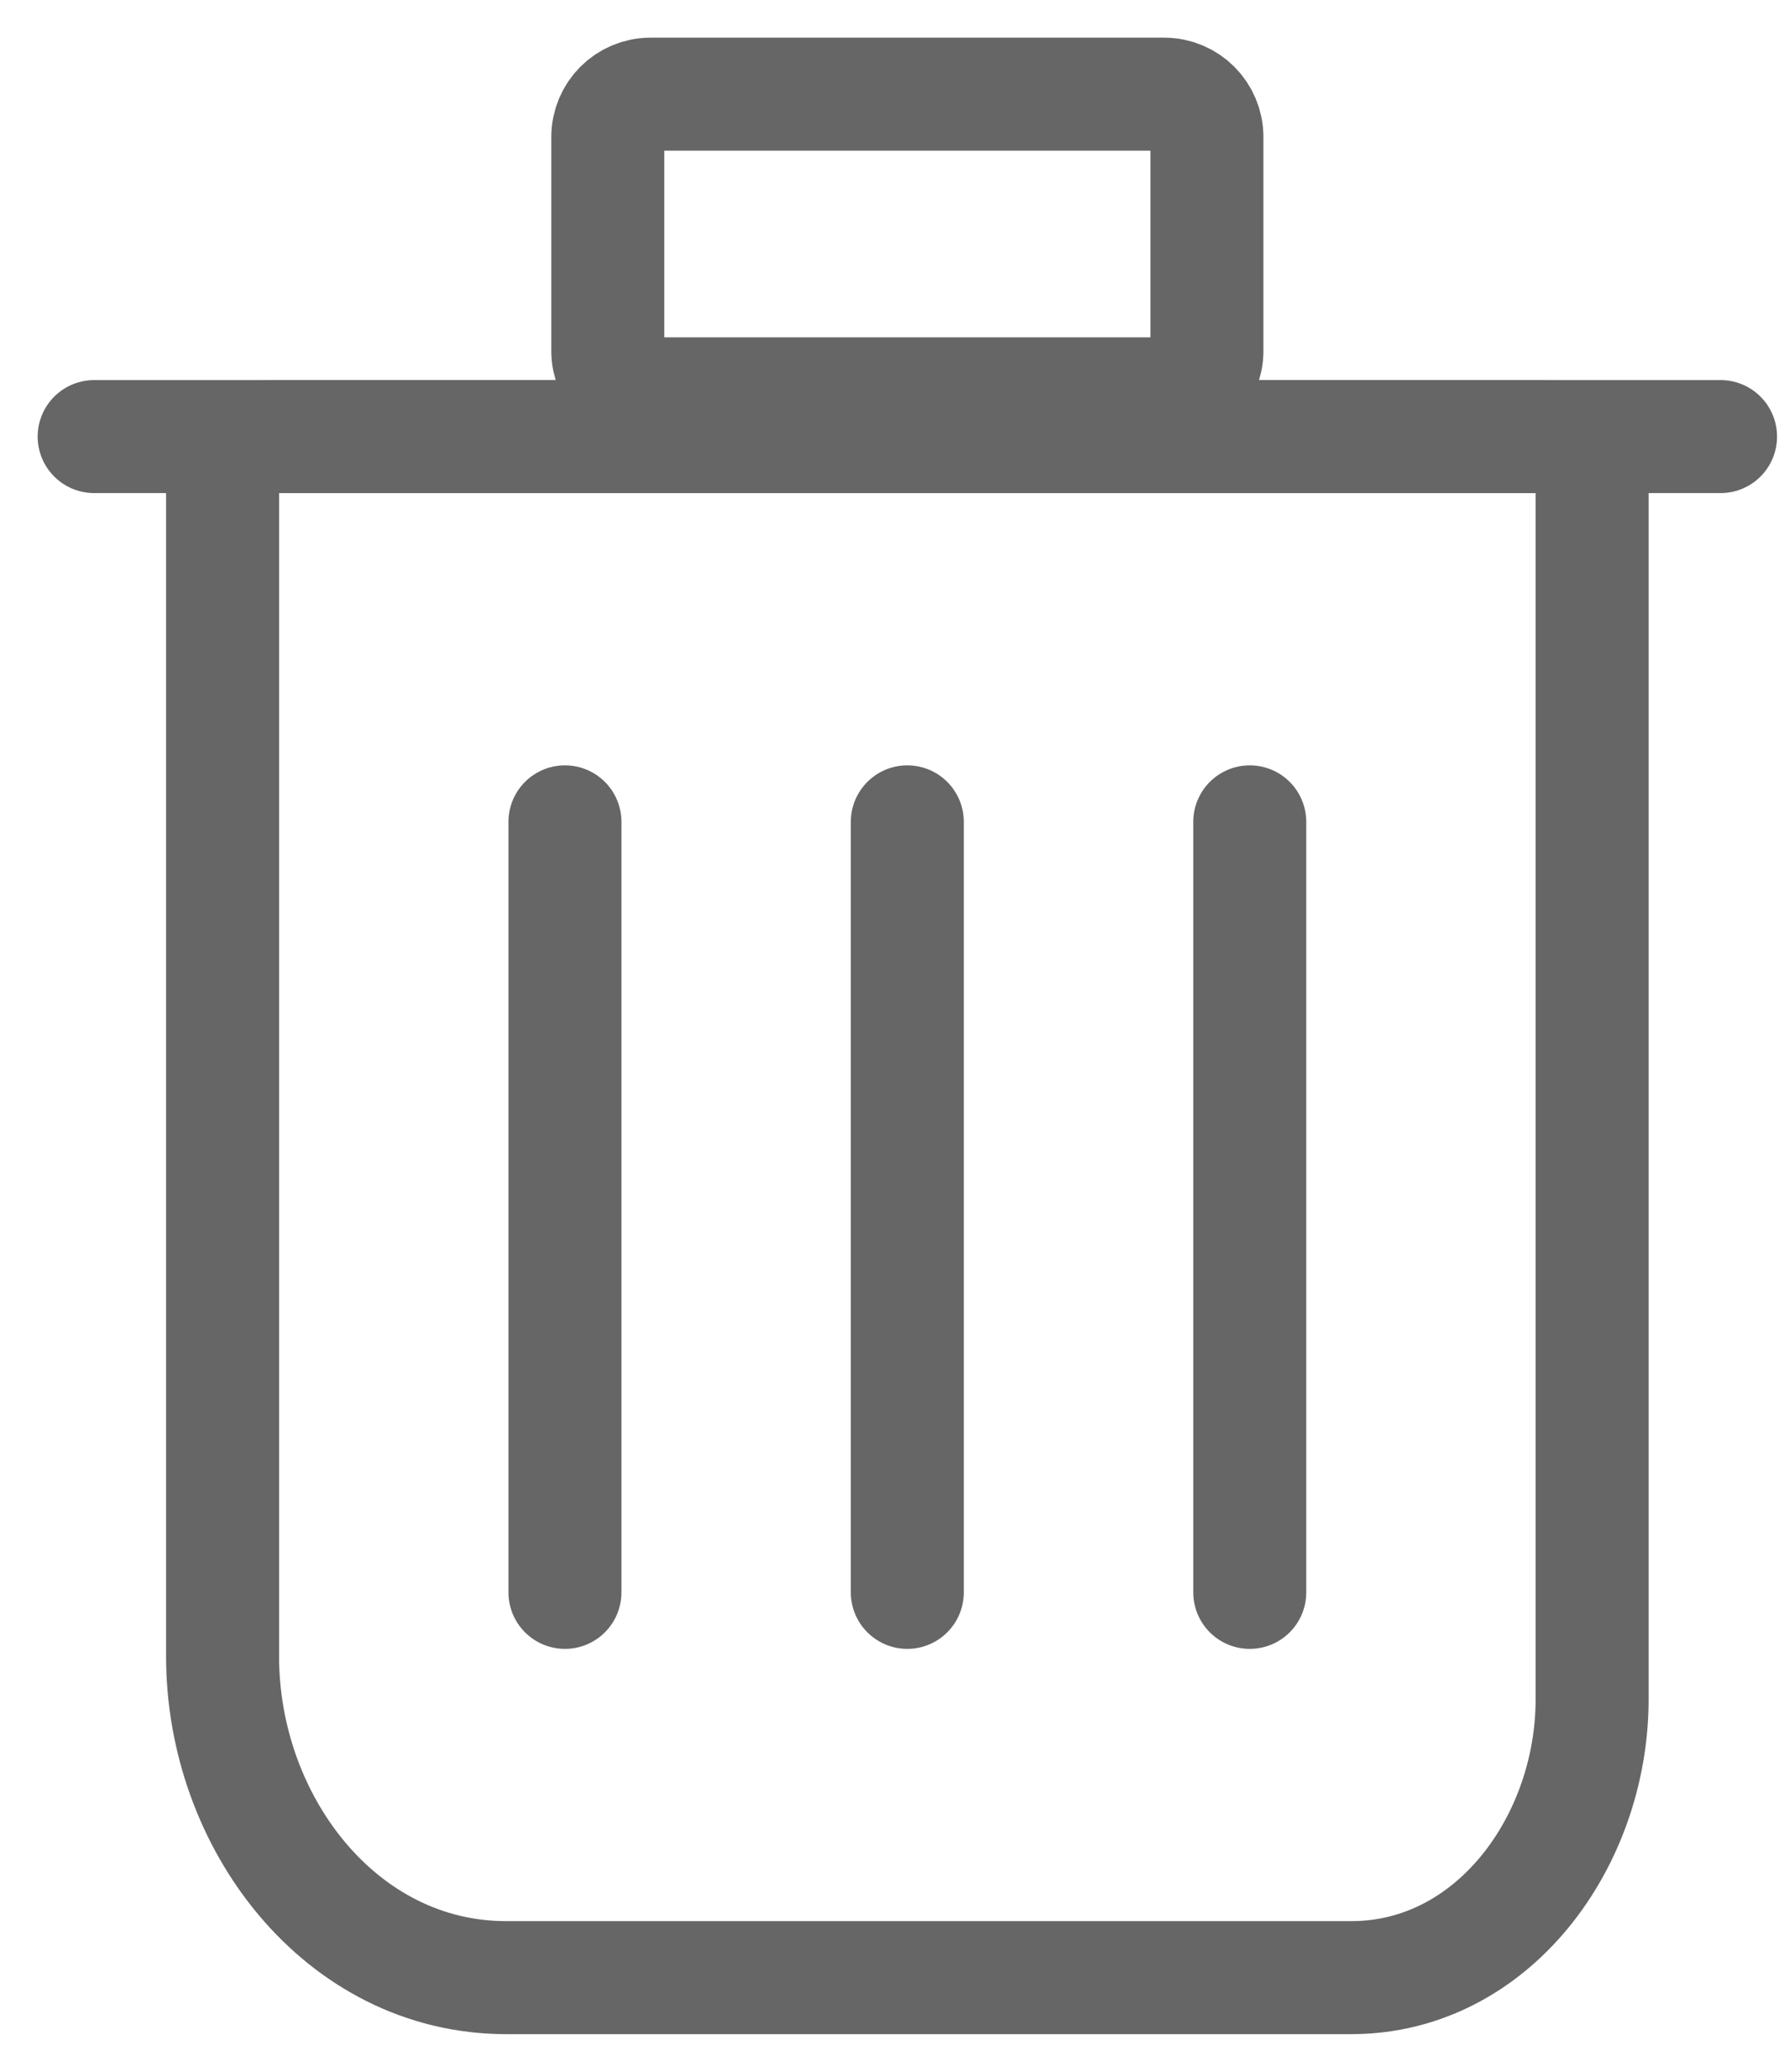 <?xml version="1.0" encoding="UTF-8"?>
<svg width="19px" height="22px" viewBox="0 0 19 22" version="1.1" xmlns="http://www.w3.org/2000/svg" xmlns:xlink="http://www.w3.org/1999/xlink">
    <!-- Generator: Sketch 53 (72520) - https://sketchapp.com -->
    <title>shanchu</title>
    <desc>Created with Sketch.</desc>
    <g id="Page-1" stroke="none" stroke-width="1" fill="none" fill-rule="evenodd" stroke-linecap="round">
        <g id="公文处理-我的公文" transform="translate(-1707, -278)" stroke="#666666" stroke-width="1.2">
            <g id="表单" transform="translate(200, 80)">
                <g id="各单位人员统计表">
                    <g id="表单" transform="translate(20, 135)">
                        <g id="文字" transform="translate(61, 13)">
                            <g id="icon" transform="translate(1330, 43)">
                                <g id="shanchu" transform="translate(97, 8)">
                                    <path d="M13.351,20 L4.376,20 C2.619,20 1.364,18.348 1.364,16.591 L1.364,4.13 C1.364,3.628 1.601,3.636 2.104,3.636 L15.169,3.636 C15.671,3.636 15.909,3.628 15.909,4.13 L15.909,17.045 C15.909,18.552 14.857,20 13.351,20 L13.351,20 Z" id="Stroke-262"></path>
                                    <path d="M0,3.636 L17.273,3.636" id="Stroke-264"></path>
                                    <path d="M11.818,2.727 C11.818,2.978 11.615,3.182 11.364,3.182 L5.909,3.182 C5.658,3.182 5.455,2.978 5.455,2.727 L5.455,0.455 C5.455,0.204 5.658,0 5.909,0 L11.364,0 C11.615,0 11.818,0.204 11.818,0.455 L11.818,2.727 L11.818,2.727 Z" id="Stroke-266"></path>
                                    <path d="M5,7.727 L5,15.909" id="Stroke-268"></path>
                                    <path d="M8.636,7.727 L8.636,15.909" id="Stroke-270"></path>
                                    <path d="M12.273,7.727 L12.273,15.909" id="Stroke-272"></path>
                                </g>
                            </g>
                        </g>
                    </g>
                </g>
            </g>
        </g>
    </g>
</svg>